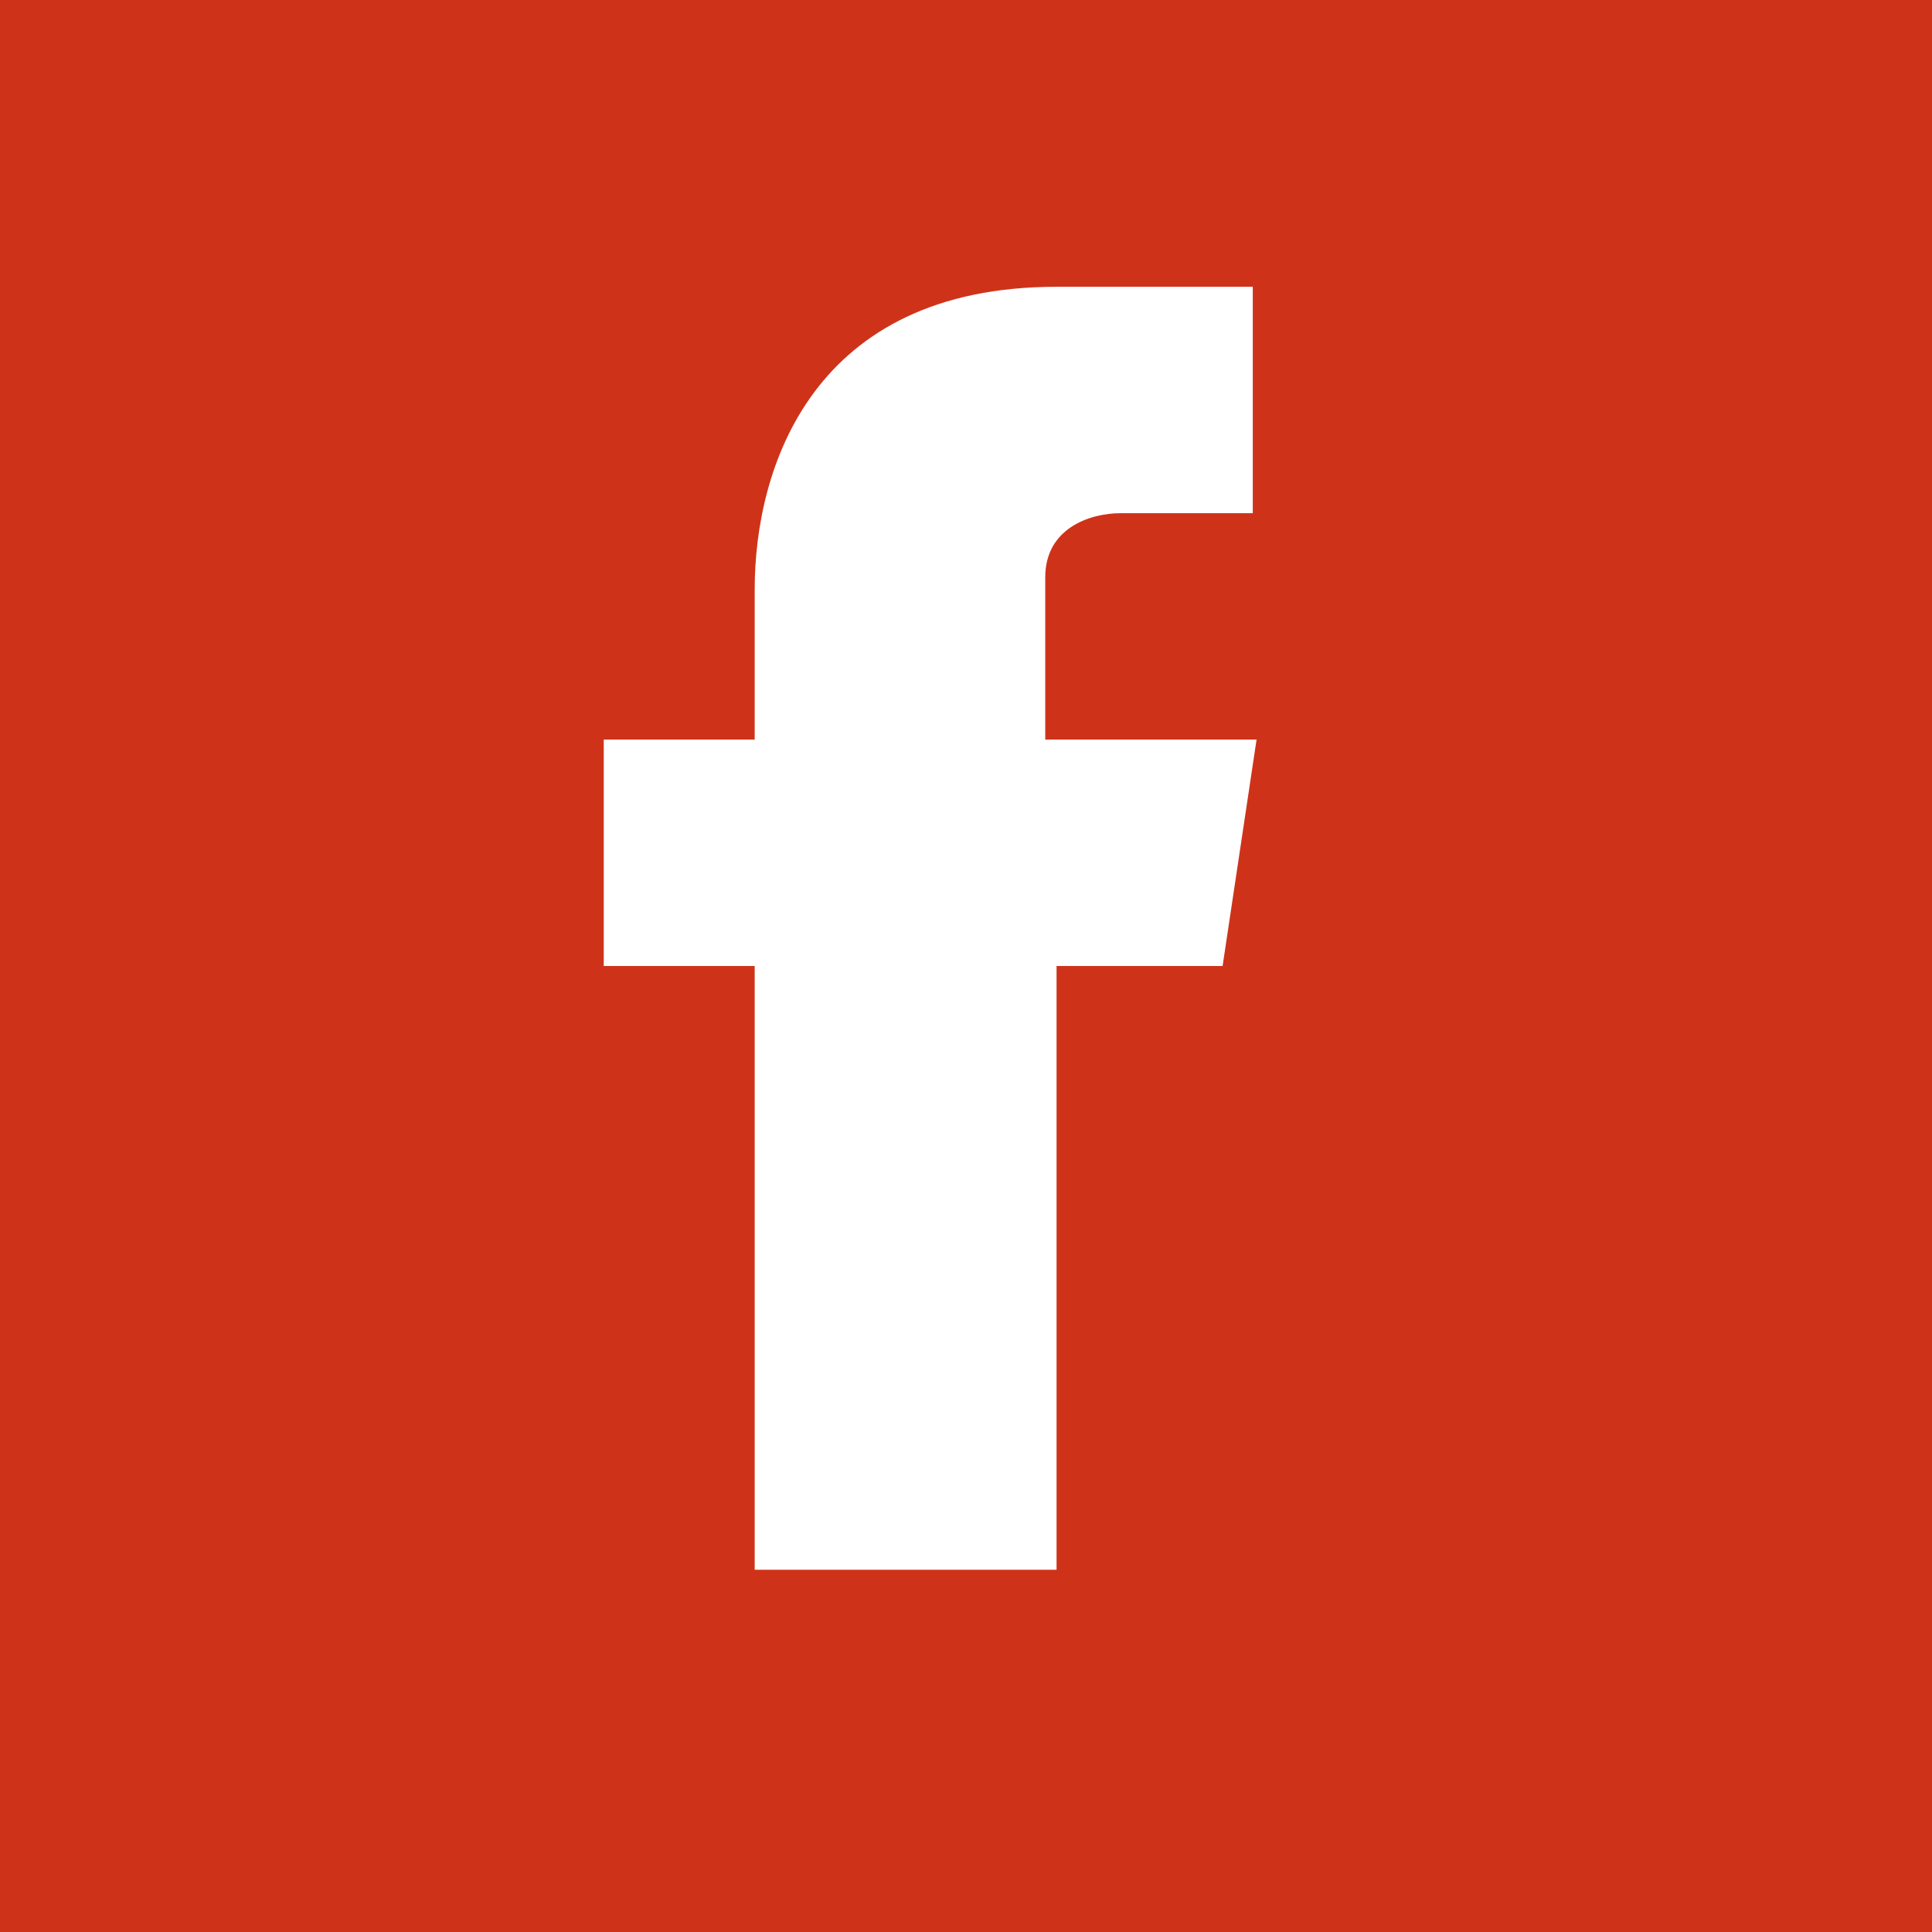 <svg xmlns="http://www.w3.org/2000/svg" viewBox="0 0 256 256">
  <rect width="256" height="256" fill="#ce3319"/>
  <path fill="white" d="M163.5,128H140v80h-40V128H80V98h20V78.1c0-16.2,7.7-40.1,40-40.1h26v30h-17.5c-4.1,0-10,2-10,8.5V98h28l-4.5,30Z"/>
</svg>
